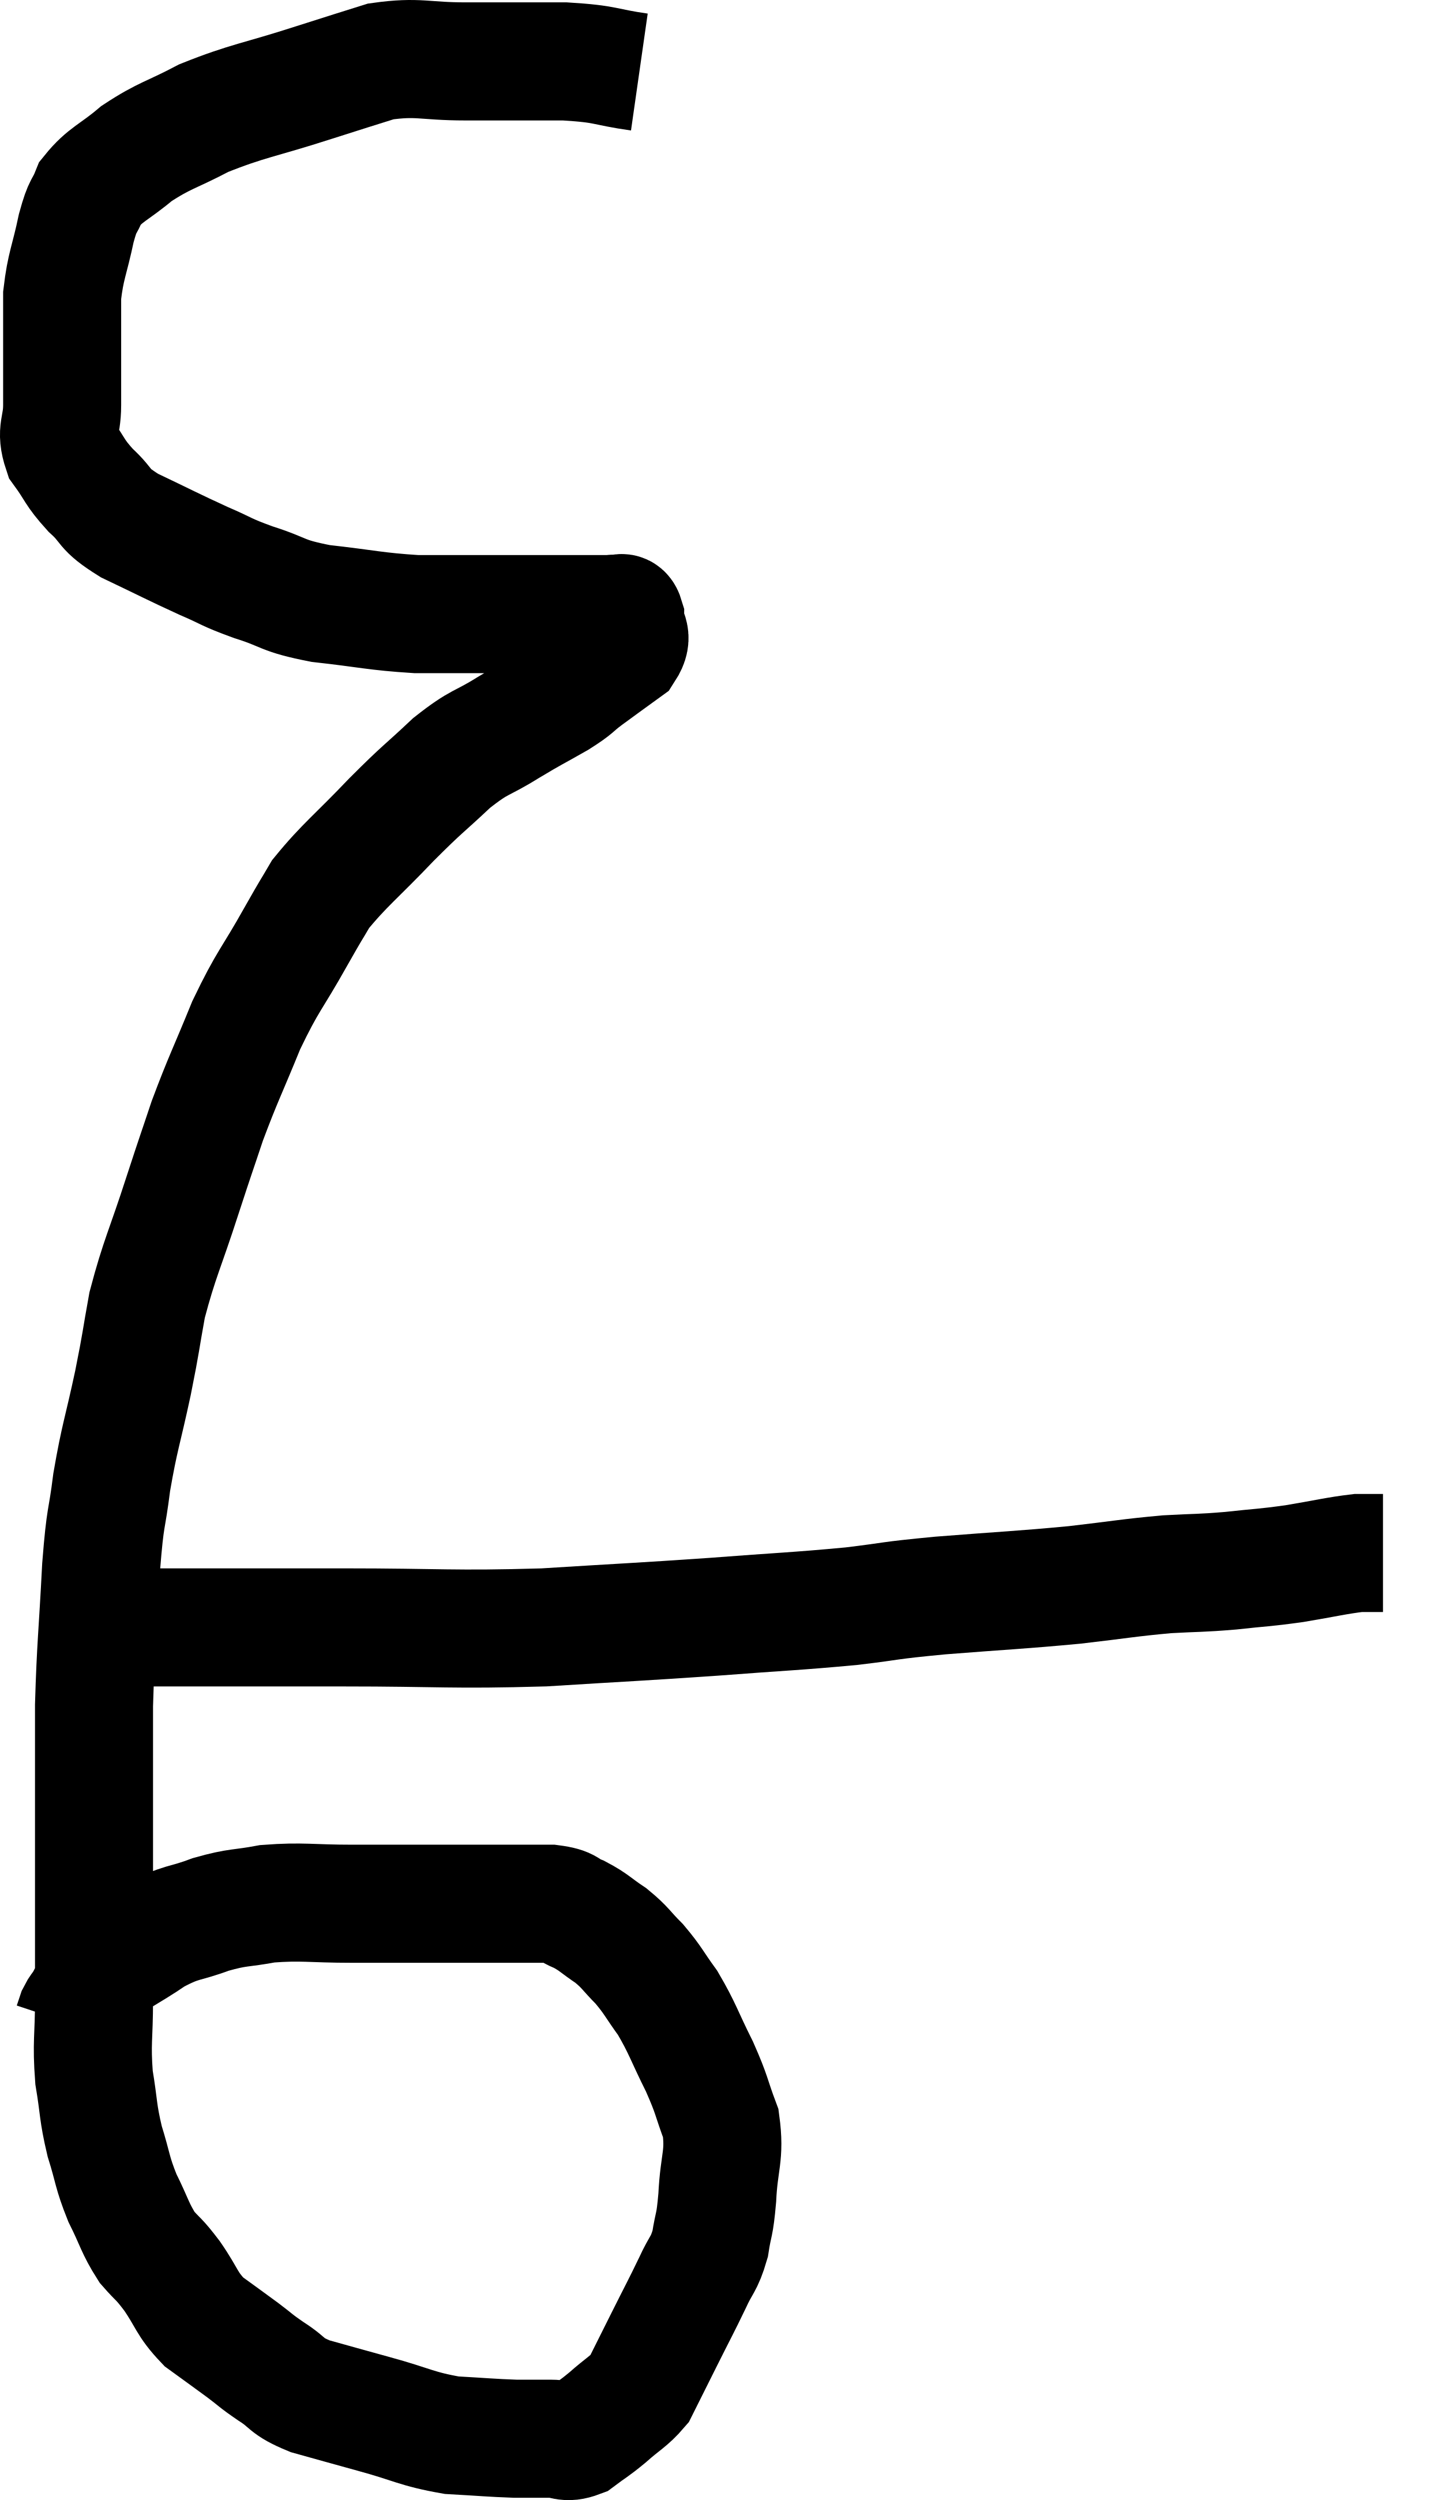 <svg xmlns="http://www.w3.org/2000/svg" viewBox="7.767 4.12 24.433 42.34" width="24.433" height="42.34"><path d="M 18.6 5.34 C 17.97 5.25, 18.075 5.205, 17.34 5.16 C 16.5 5.16, 16.44 5.16, 15.66 5.16 C 14.94 5.16, 14.865 5.07, 14.22 5.16 C 13.65 5.34, 13.83 5.28, 13.08 5.52 C 12.15 5.82, 11.97 5.82, 11.22 6.12 C 10.65 6.42, 10.56 6.405, 10.08 6.72 C 9.69 7.05, 9.555 7.065, 9.3 7.38 C 9.18 7.68, 9.18 7.545, 9.06 7.98 C 8.94 8.55, 8.88 8.61, 8.82 9.12 C 8.82 9.57, 8.82 9.555, 8.82 10.02 C 8.82 10.5, 8.82 10.545, 8.82 10.98 C 8.82 11.37, 8.7 11.4, 8.82 11.76 C 9.06 12.09, 9.015 12.105, 9.3 12.42 C 9.63 12.72, 9.48 12.72, 9.96 13.02 C 10.59 13.32, 10.695 13.38, 11.22 13.62 C 11.64 13.8, 11.565 13.8, 12.06 13.98 C 12.63 14.16, 12.51 14.205, 13.2 14.34 C 14.01 14.43, 14.115 14.475, 14.82 14.52 C 15.42 14.52, 15.45 14.52, 16.02 14.52 C 16.56 14.52, 16.755 14.52, 17.1 14.52 C 17.25 14.52, 17.175 14.52, 17.4 14.52 C 17.7 14.52, 17.805 14.52, 18 14.52 C 18.09 14.52, 18.135 14.52, 18.18 14.52 C 18.18 14.52, 18.135 14.505, 18.18 14.52 C 18.27 14.55, 18.315 14.43, 18.36 14.58 C 18.36 14.85, 18.525 14.865, 18.36 15.12 C 18.03 15.36, 17.985 15.39, 17.7 15.6 C 17.46 15.78, 17.55 15.75, 17.22 15.96 C 16.8 16.2, 16.83 16.17, 16.38 16.44 C 15.9 16.74, 15.915 16.65, 15.42 17.04 C 14.91 17.52, 14.955 17.445, 14.4 18 C 13.8 18.63, 13.605 18.765, 13.2 19.26 C 12.99 19.62, 13.095 19.425, 12.78 19.98 C 12.36 20.73, 12.315 20.7, 11.94 21.48 C 11.61 22.29, 11.55 22.38, 11.28 23.1 C 11.07 23.73, 11.115 23.58, 10.86 24.36 C 10.56 25.29, 10.47 25.425, 10.26 26.22 C 10.14 26.88, 10.17 26.79, 10.02 27.54 C 9.84 28.38, 9.795 28.44, 9.66 29.22 C 9.57 29.94, 9.555 29.715, 9.48 30.66 C 9.42 31.83, 9.39 31.98, 9.36 33 C 9.36 33.87, 9.36 33.915, 9.36 34.74 C 9.36 35.52, 9.36 35.49, 9.36 36.3 C 9.36 37.14, 9.36 37.23, 9.36 37.98 C 9.36 38.64, 9.315 38.7, 9.36 39.3 C 9.45 39.84, 9.42 39.87, 9.54 40.38 C 9.69 40.86, 9.66 40.89, 9.84 41.34 C 10.05 41.76, 10.05 41.85, 10.26 42.18 C 10.47 42.42, 10.44 42.345, 10.68 42.66 C 10.95 43.05, 10.92 43.125, 11.22 43.44 C 11.55 43.68, 11.595 43.71, 11.88 43.92 C 12.12 44.1, 12.075 44.085, 12.36 44.28 C 12.69 44.49, 12.585 44.52, 13.02 44.7 C 13.56 44.85, 13.5 44.835, 14.1 45 C 14.76 45.18, 14.82 45.255, 15.42 45.36 C 15.96 45.39, 16.08 45.405, 16.5 45.42 C 16.8 45.42, 16.83 45.42, 17.1 45.42 C 17.34 45.42, 17.34 45.51, 17.58 45.42 C 17.82 45.24, 17.805 45.27, 18.06 45.06 C 18.33 44.82, 18.42 44.79, 18.6 44.58 C 18.69 44.4, 18.675 44.43, 18.78 44.22 C 18.9 43.98, 18.84 44.1, 19.02 43.74 C 19.26 43.26, 19.305 43.185, 19.5 42.78 C 19.65 42.45, 19.695 42.48, 19.8 42.12 C 19.86 41.73, 19.875 41.85, 19.92 41.34 C 19.95 40.71, 20.055 40.635, 19.98 40.08 C 19.8 39.6, 19.845 39.63, 19.62 39.12 C 19.35 38.58, 19.335 38.475, 19.08 38.04 C 18.84 37.71, 18.84 37.665, 18.6 37.38 C 18.36 37.14, 18.375 37.11, 18.12 36.9 C 17.85 36.72, 17.835 36.675, 17.58 36.54 C 17.34 36.45, 17.445 36.405, 17.1 36.36 C 16.65 36.36, 16.725 36.36, 16.2 36.36 C 15.6 36.36, 15.615 36.36, 15 36.36 C 14.37 36.36, 14.415 36.36, 13.74 36.36 C 13.02 36.36, 12.9 36.315, 12.3 36.36 C 11.82 36.45, 11.82 36.405, 11.34 36.54 C 10.86 36.72, 10.86 36.645, 10.38 36.9 C 9.9 37.23, 9.72 37.275, 9.42 37.56 C 9.3 37.8, 9.27 37.875, 9.18 38.04 C 9.12 38.13, 9.105 38.13, 9.06 38.22 C 9.03 38.31, 9.015 38.355, 9 38.4 L 9 38.4" fill="none" stroke="black" stroke-width="2"></path><path d="M 9.42 31.68 C 9.81 31.68, 9.675 31.68, 10.2 31.68 C 10.86 31.68, 10.68 31.68, 11.52 31.68 C 12.54 31.68, 12.195 31.68, 13.56 31.68 C 15.27 31.68, 15.405 31.725, 16.98 31.68 C 18.42 31.59, 18.555 31.59, 19.86 31.5 C 21.03 31.41, 21.24 31.41, 22.2 31.32 C 22.95 31.23, 22.755 31.23, 23.7 31.14 C 24.84 31.05, 25.02 31.05, 25.98 30.96 C 26.76 30.87, 26.88 30.84, 27.54 30.78 C 28.08 30.75, 28.08 30.765, 28.62 30.72 C 29.16 30.66, 29.16 30.675, 29.7 30.6 C 30.24 30.51, 30.405 30.465, 30.78 30.42 C 30.99 30.42, 31.095 30.42, 31.2 30.42 C 31.2 30.42, 31.2 30.42, 31.2 30.42 L 31.2 30.42" fill="none" stroke="black" stroke-width="2"></path></svg>